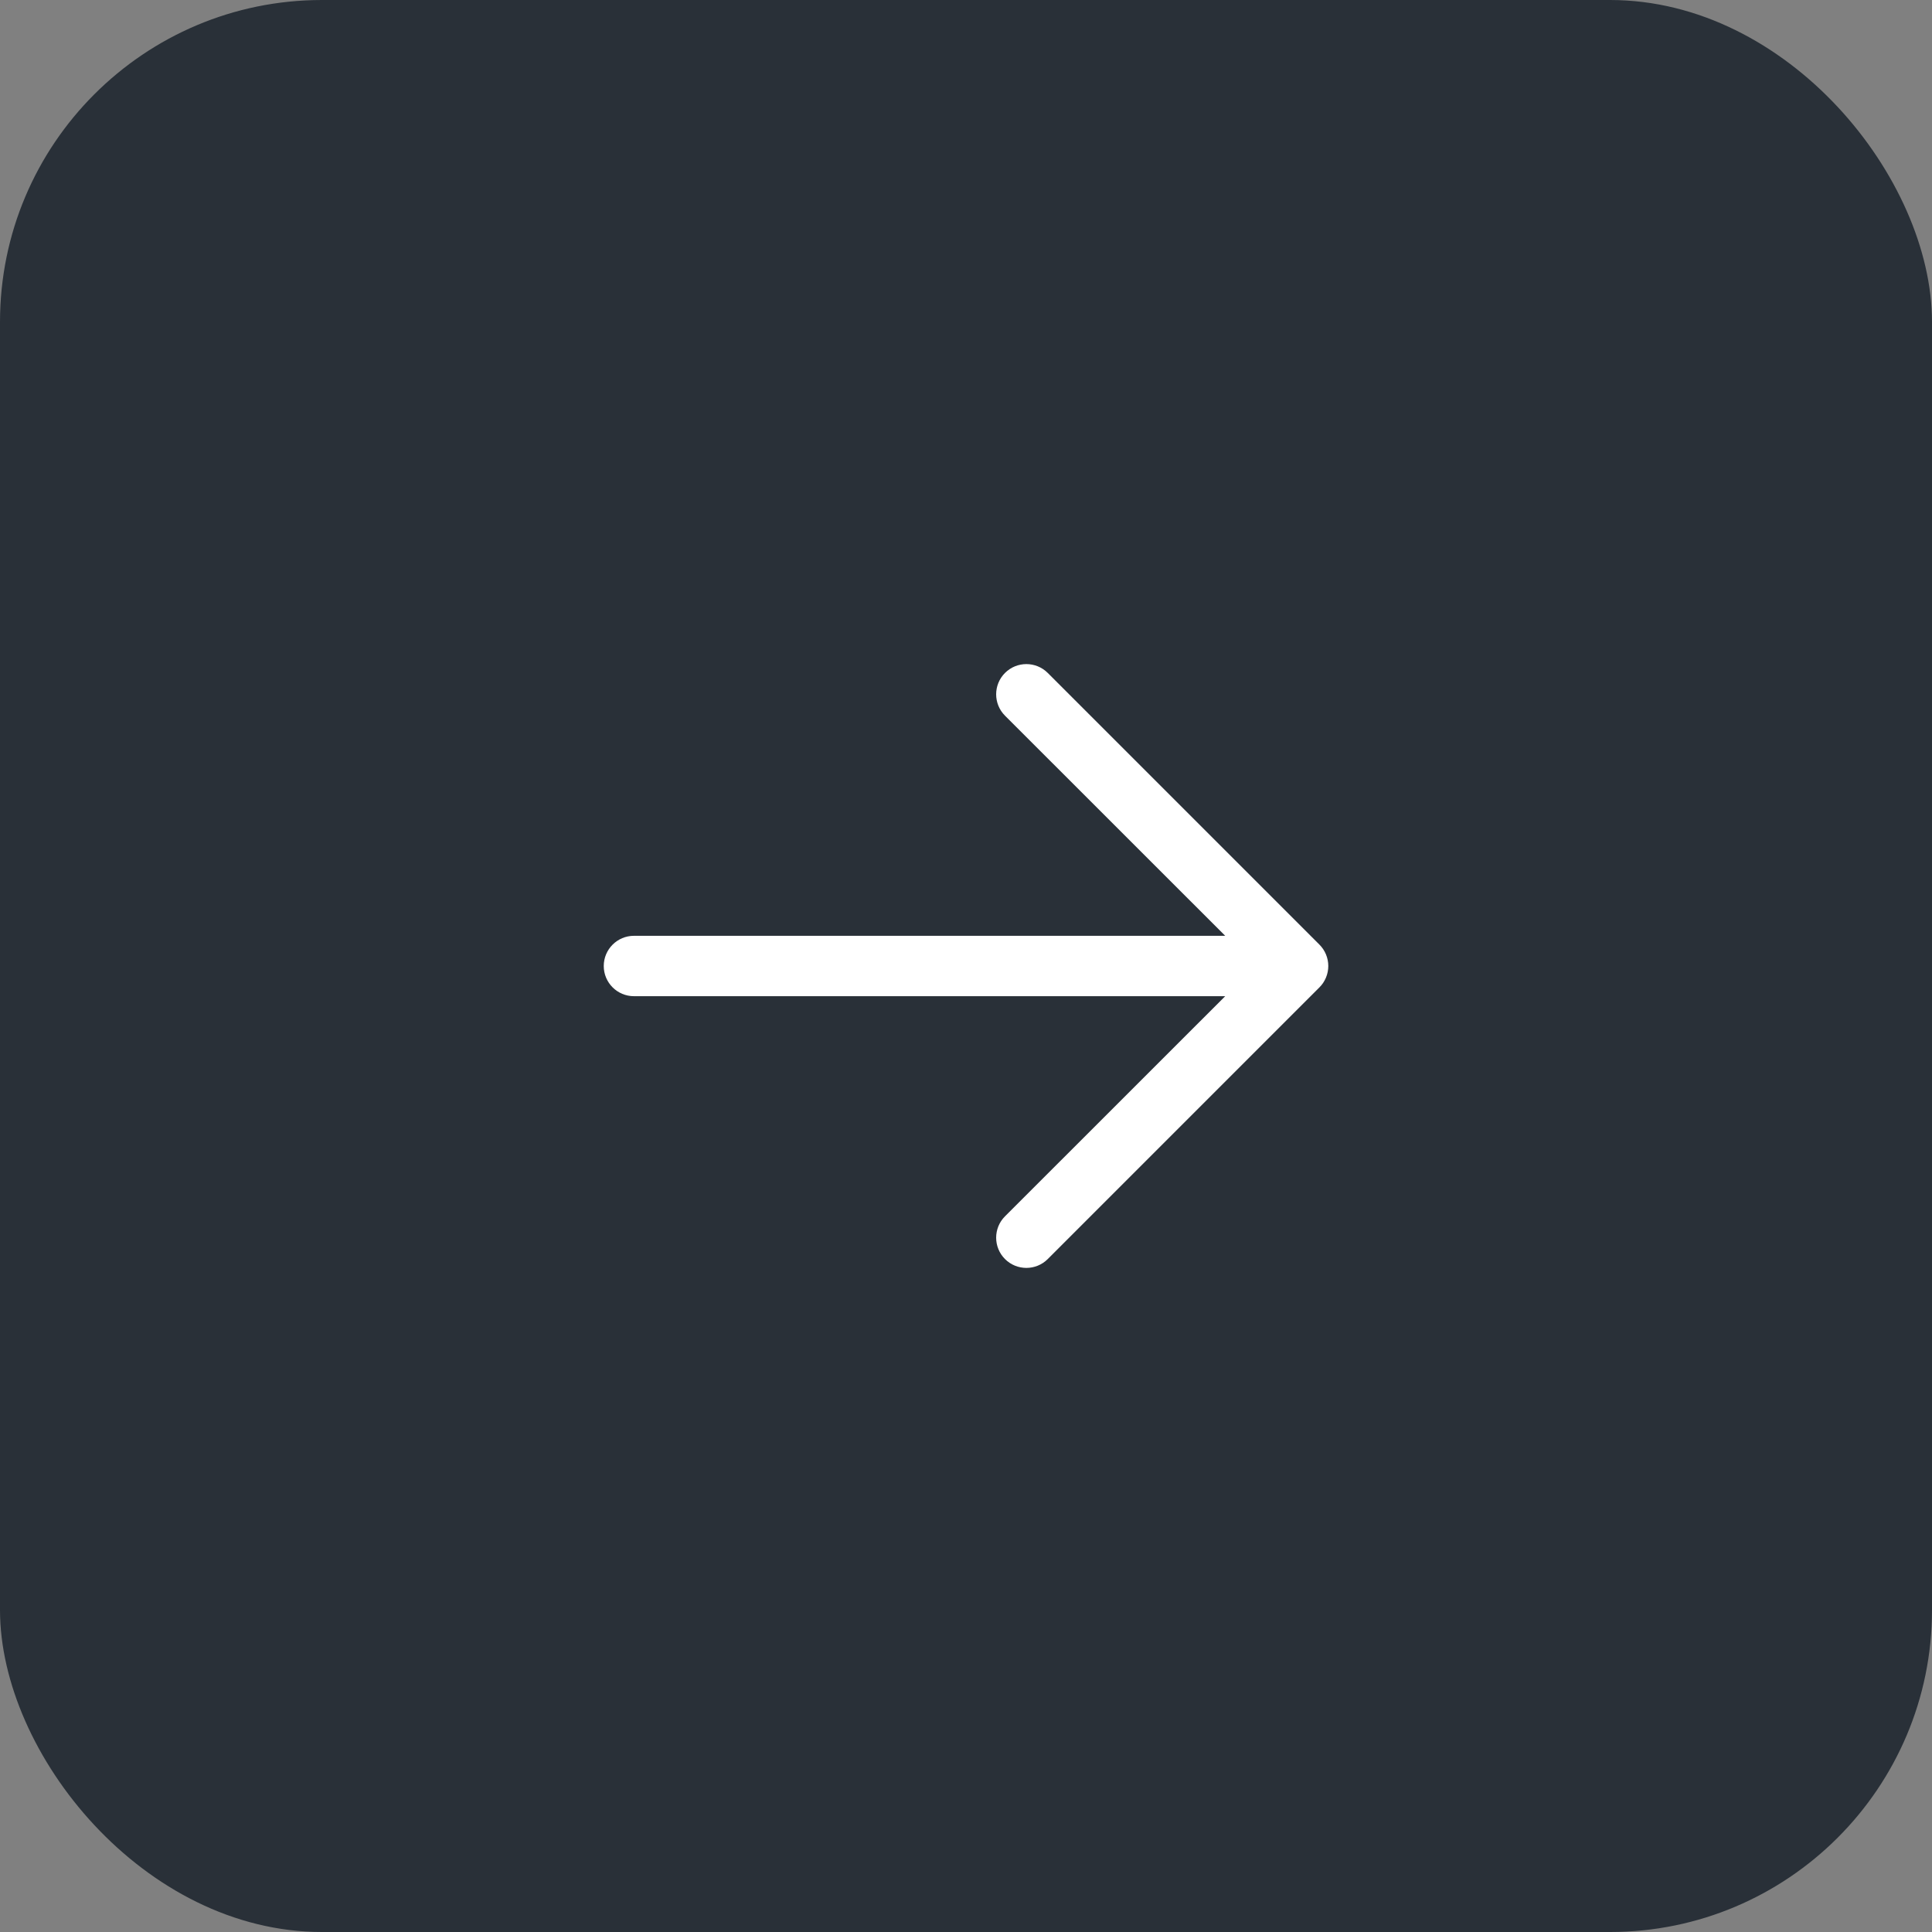 <svg width="48" height="48" viewBox="0 0 48 48" fill="none" xmlns="http://www.w3.org/2000/svg">
<rect x="0" y="0" width="48" height="48" fill="#808080" stroke="none"/>
<rect width="48" height="48" rx="8" fill="#293038"/>
<g clip-path="url(#clip0_15_16)">
<path fill-rule="evenodd" clip-rule="evenodd" d="M32.781 24.531L26.031 31.281C25.738 31.574 25.262 31.574 24.969 31.281C24.676 30.988 24.676 30.512 24.969 30.219L30.44 24.75H15.75C15.336 24.75 15 24.414 15 24C15 23.586 15.336 23.25 15.75 23.25H30.44L24.969 17.781C24.676 17.488 24.676 17.012 24.969 16.719C25.262 16.426 25.738 16.426 26.031 16.719L32.781 23.469C32.922 23.61 33.001 23.801 33.001 24C33.001 24.199 32.922 24.39 32.781 24.531V24.531Z" fill="white"/>
</g>
<defs>
<clipPath id="clip0_15_16">
<rect width="24" height="24" fill="white" transform="translate(12 12)"/>
</clipPath>
</defs>
</svg>
